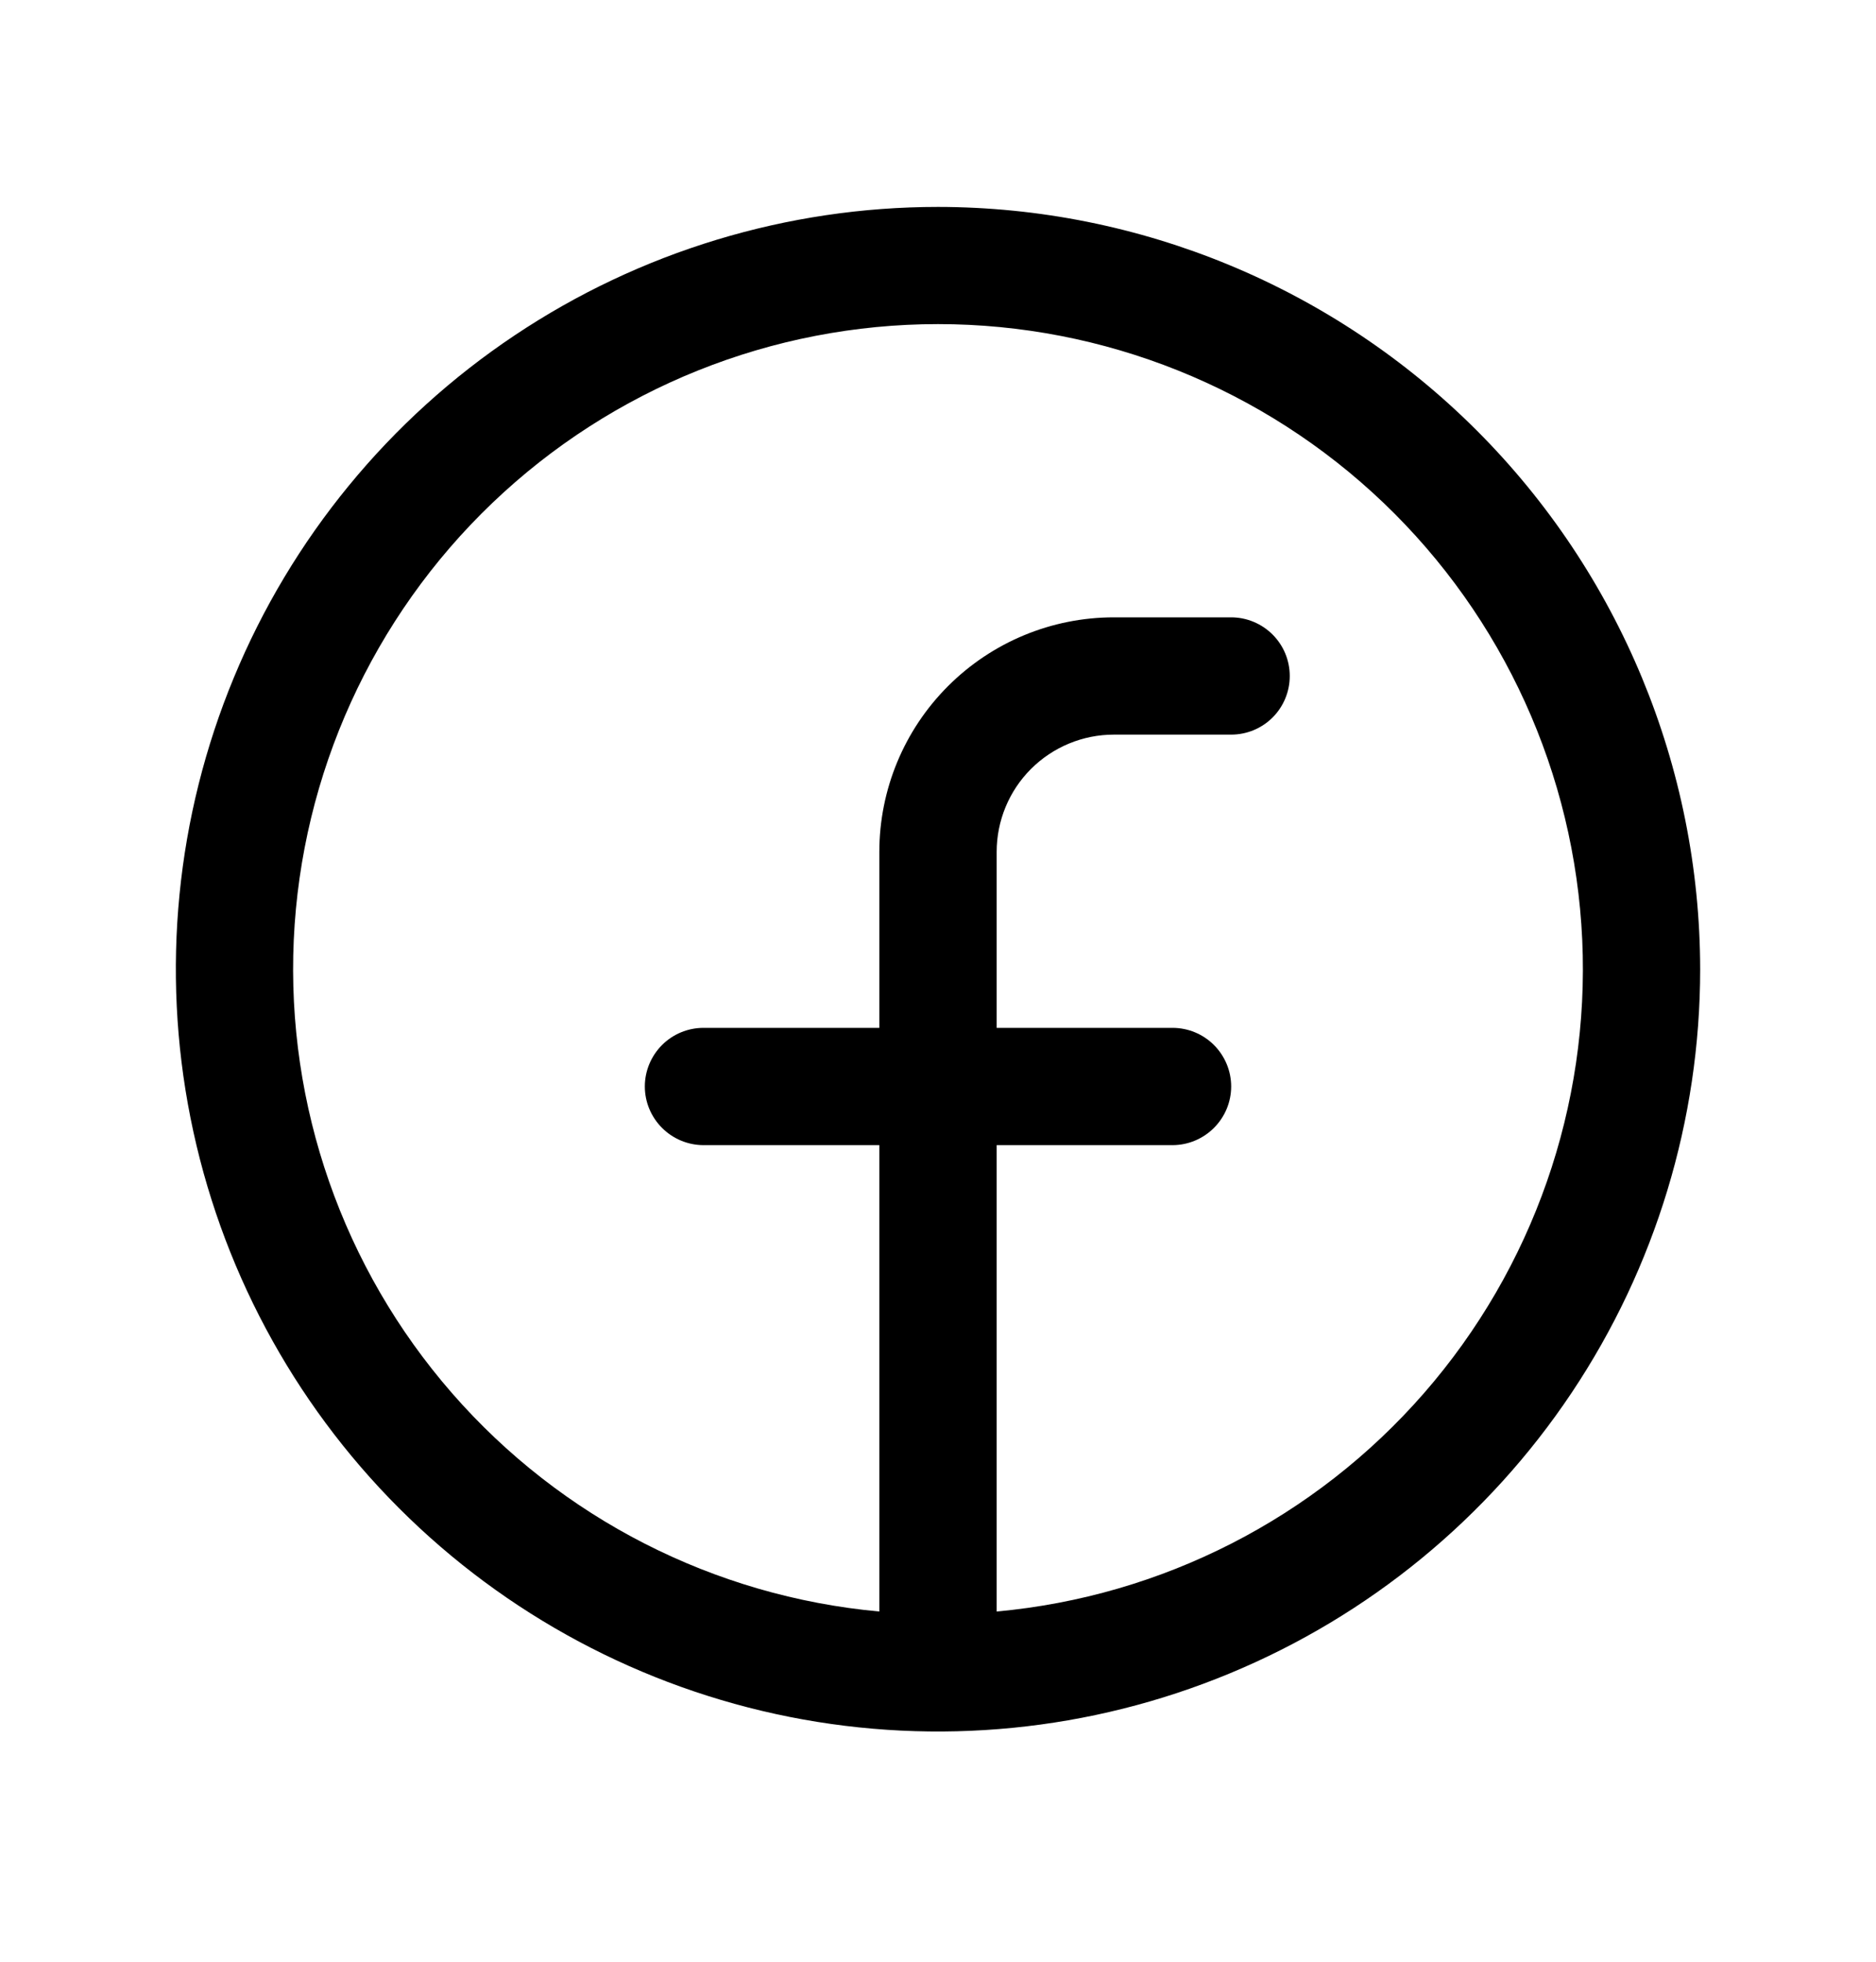 <svg width="22" height="23" viewBox="0 0 22 23" fill="none" xmlns="http://www.w3.org/2000/svg">
<path d="M11 2.426C9.232 2.426 7.504 2.95 6.035 3.932C4.565 4.914 3.419 6.31 2.743 7.943C2.066 9.576 1.889 11.373 2.234 13.107C2.579 14.841 3.43 16.433 4.68 17.683C5.93 18.933 7.523 19.784 9.256 20.129C10.99 20.474 12.787 20.297 14.42 19.62C16.053 18.944 17.449 17.799 18.431 16.329C19.413 14.859 19.938 13.131 19.938 11.363C19.935 8.994 18.993 6.722 17.317 5.046C15.641 3.371 13.37 2.428 11 2.426ZM11.688 18.894V13.426H13.75C13.932 13.426 14.107 13.353 14.236 13.224C14.365 13.095 14.438 12.921 14.438 12.738C14.438 12.556 14.365 12.381 14.236 12.252C14.107 12.123 13.932 12.051 13.75 12.051H11.688V9.988C11.688 9.624 11.832 9.274 12.09 9.016C12.348 8.758 12.698 8.613 13.062 8.613H14.438C14.62 8.613 14.795 8.541 14.924 8.412C15.053 8.283 15.125 8.108 15.125 7.926C15.125 7.743 15.053 7.569 14.924 7.44C14.795 7.311 14.62 7.238 14.438 7.238H13.062C12.333 7.238 11.634 7.528 11.118 8.044C10.602 8.559 10.312 9.259 10.312 9.988V12.051H8.25C8.068 12.051 7.893 12.123 7.764 12.252C7.635 12.381 7.562 12.556 7.562 12.738C7.562 12.921 7.635 13.095 7.764 13.224C7.893 13.353 8.068 13.426 8.25 13.426H10.312V18.894C8.374 18.717 6.579 17.8 5.3 16.333C4.021 14.866 3.357 12.963 3.445 11.019C3.534 9.075 4.369 7.239 5.776 5.895C7.183 4.551 9.054 3.8 11 3.8C12.946 3.8 14.817 4.551 16.224 5.895C17.631 7.239 18.466 9.075 18.555 11.019C18.643 12.963 17.979 14.866 16.7 16.333C15.421 17.8 13.626 18.717 11.688 18.894Z" fill="black"/>
</svg>
